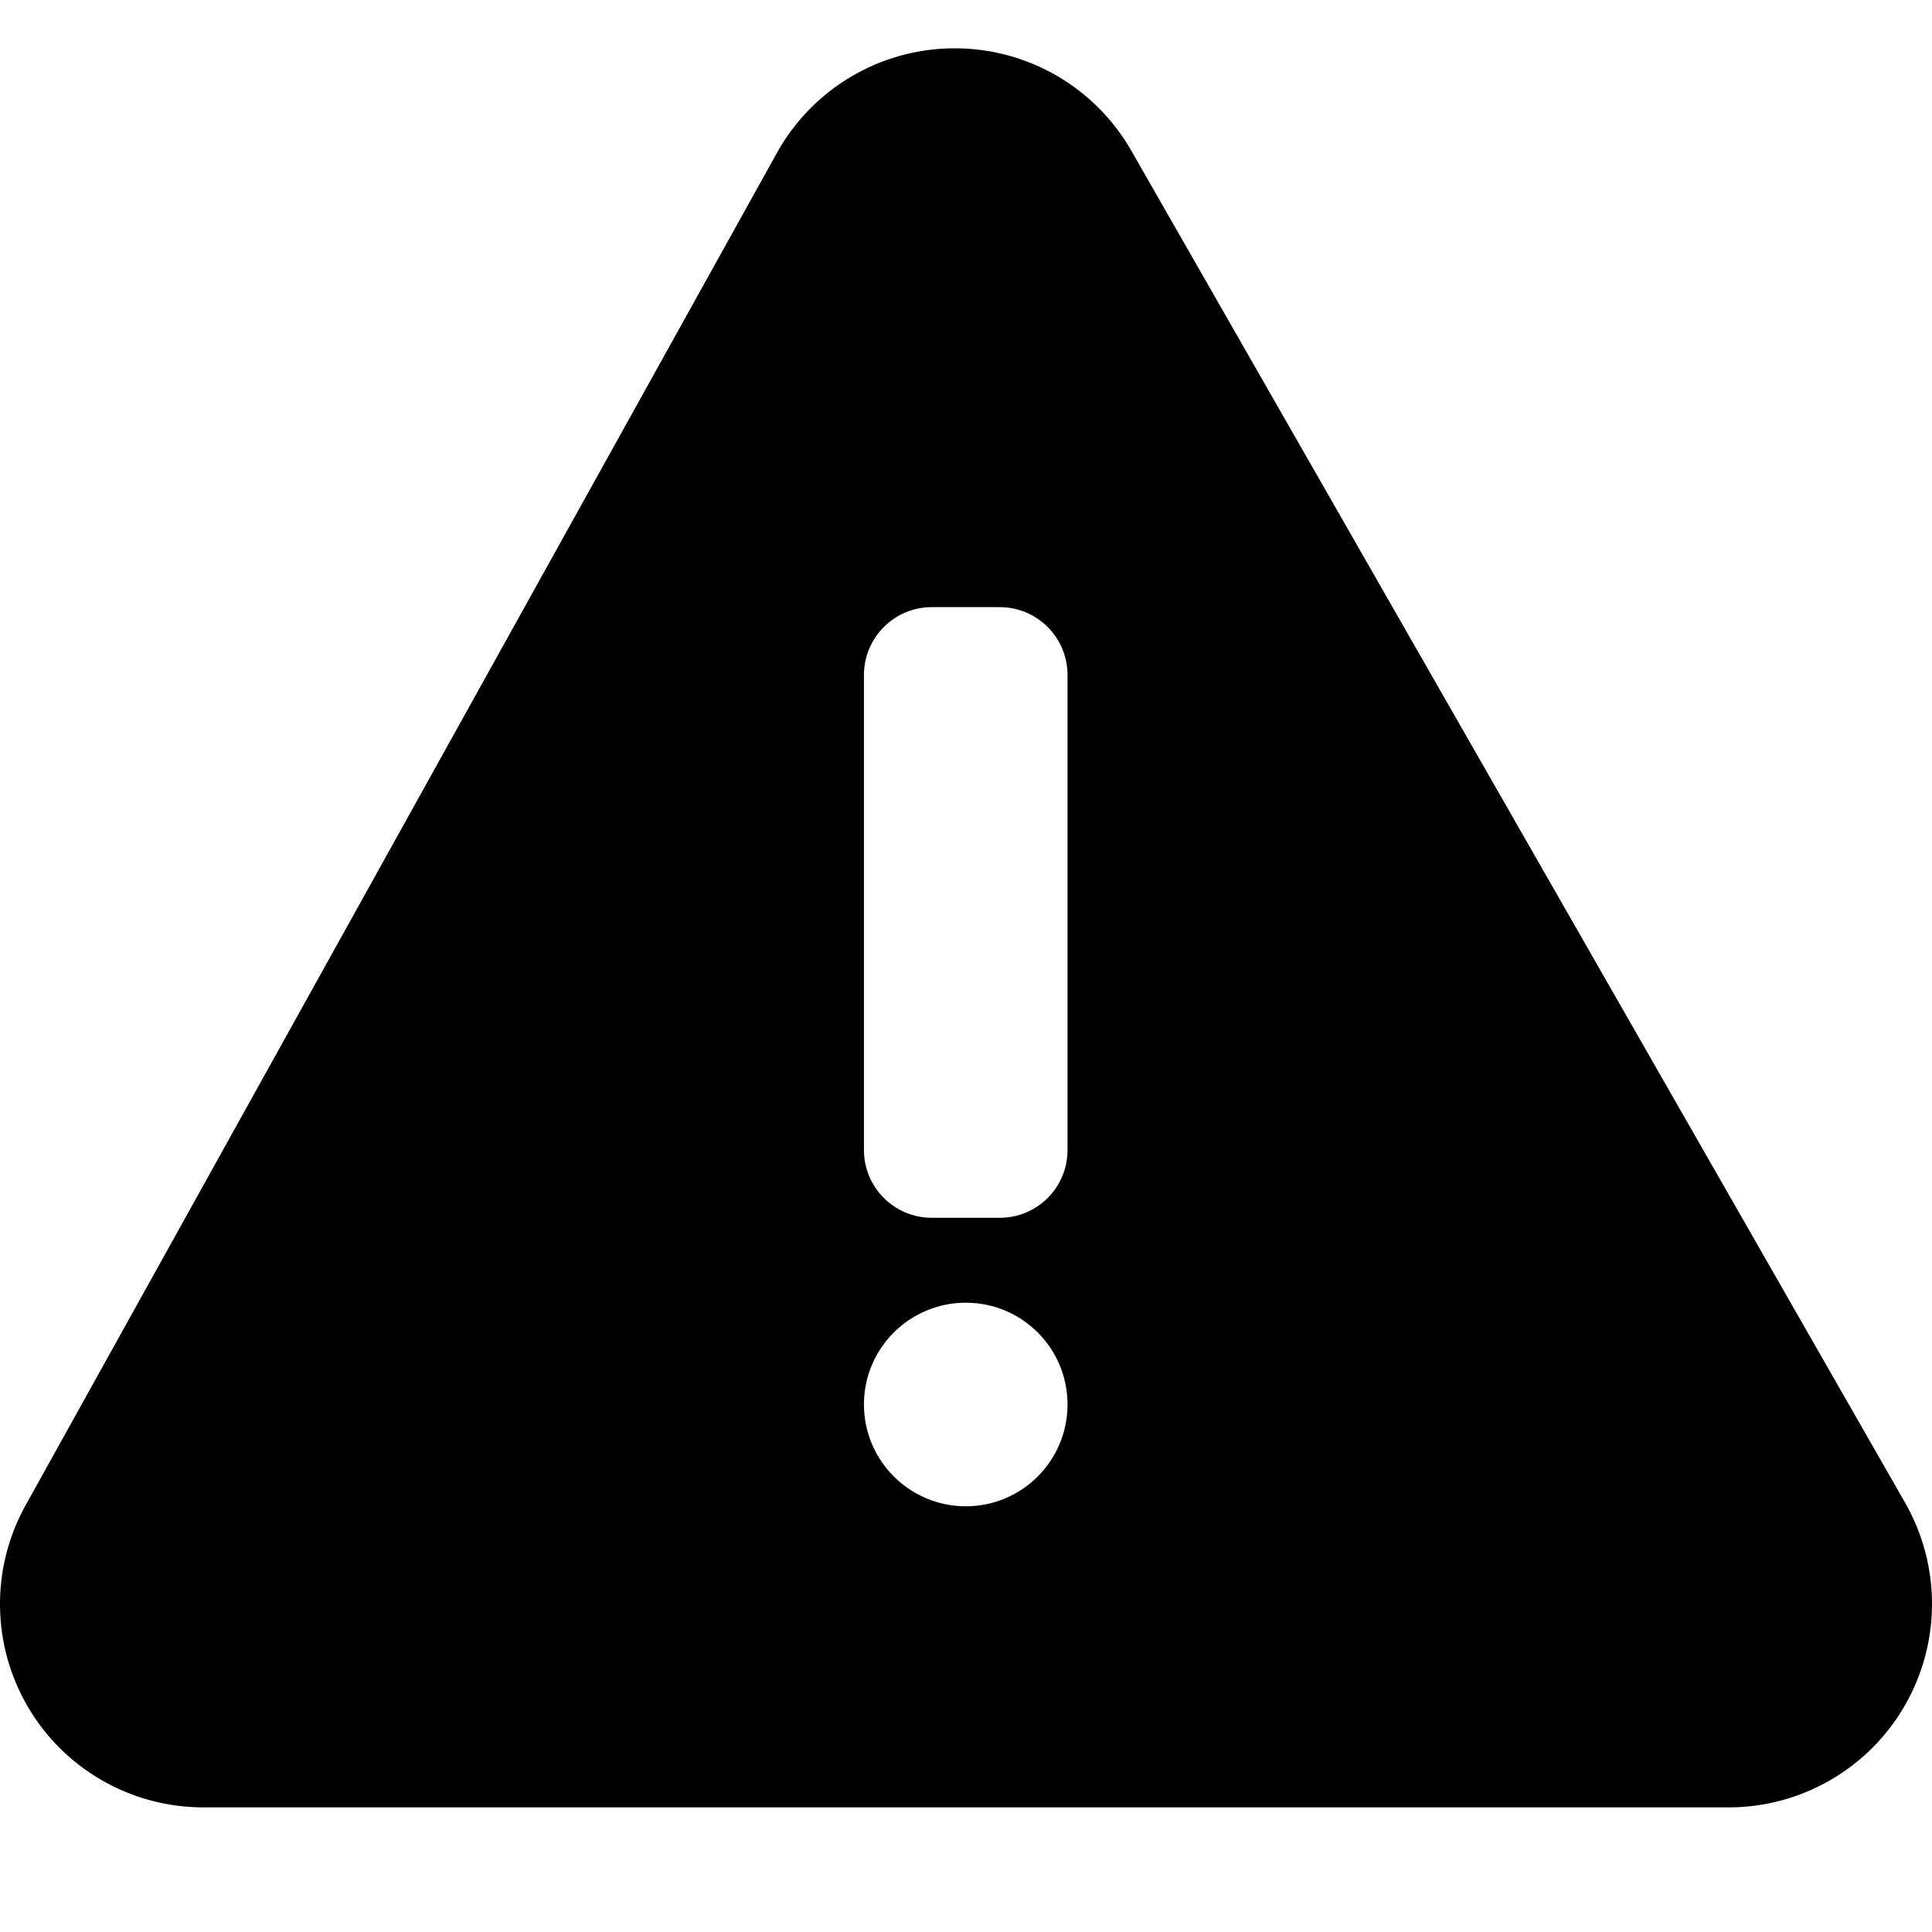 <svg height="40" viewBox="0 0 40 40" width="40" xmlns="http://www.w3.org/2000/svg">
    <path d="m22.102 23.809c0 .777-.627 1.404-1.405 1.404h-1.404c-.777 0-1.406-.627-1.406-1.404v-9.833c0-.776.629-1.406 1.406-1.406h1.404c.778 0 1.405.63 1.405 1.406zm-2.105 7.377c-1.165 0-2.11-.944-2.11-2.109 0-1.163.945-2.106 2.11-2.106 1.163 0 2.105.943 2.105 2.106 0 1.165-.942 2.109-2.105 2.109zm19.45-.067-16.025-28c-.75-1.311-2.145-2.119-3.655-2.119h-.025c-1.521.009-2.918.836-3.656 2.164l-15.556 28.001c-.725 1.305-.705 2.894.051 4.18s2.137 2.075 3.63 2.075h31.578c1.501 0 2.89-.8 3.642-2.099.754-1.298.758-2.9.016-4.202z" fill-rule="evenodd"/>
</svg>
